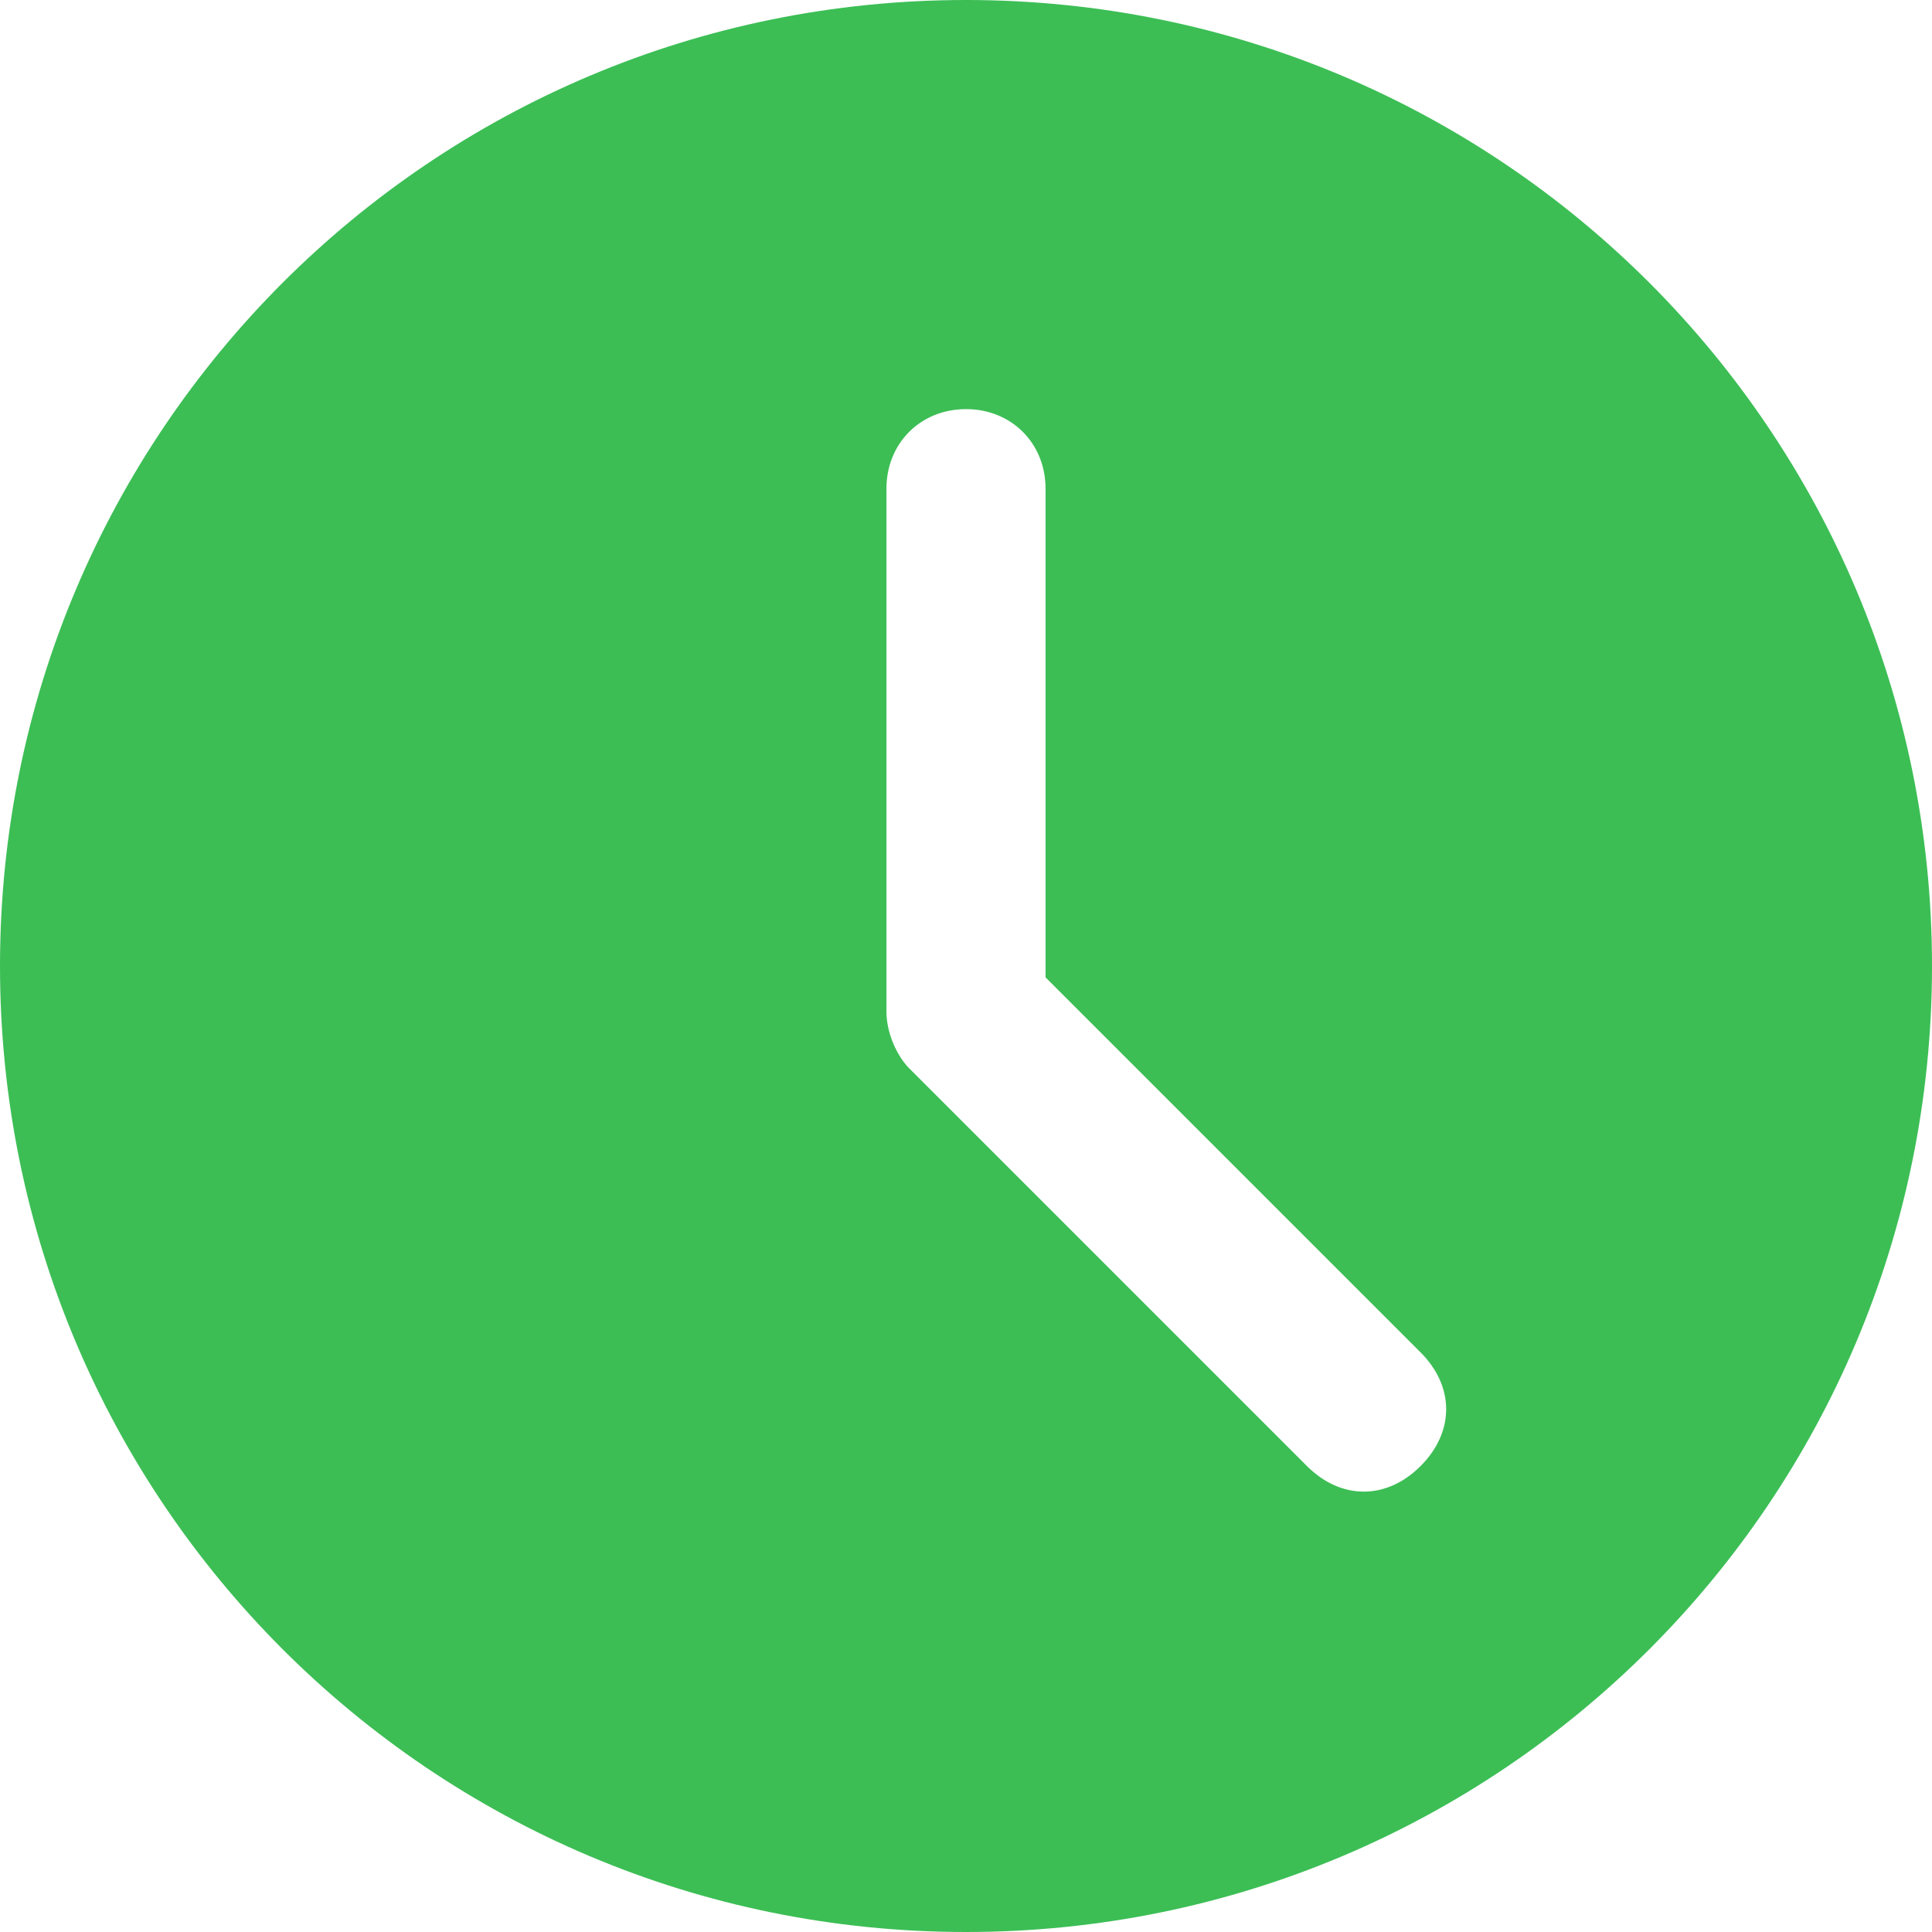 <?xml version="1.0" encoding="utf-8"?>
<!-- Generator: Adobe Illustrator 19.0.0, SVG Export Plug-In . SVG Version: 6.00 Build 0)  -->
<svg version="1.1" id="_015---Cream-Pot" xmlns="http://www.w3.org/2000/svg" xmlns:xlink="http://www.w3.org/1999/xlink" x="0px"
	 y="0px" viewBox="-227.5 92.5 17 17" style="enable-background:new -227.5 92.5 17 17;" xml:space="preserve">
<style type="text/css">
	.st0{fill:#3CBE55;}
</style>
<path id="clock" class="st0" d="M-219,92.5c-4.7,0-8.5,3.8-8.5,8.5c0,4.7,3.8,8.5,8.5,8.5c4.7,0,8.5-3.8,8.5-8.5l0,0
	C-210.5,96.3-214.3,92.5-219,92.5z M-215,105.4c-0.3,0.3-0.7,0.3-1,0c0,0,0,0,0,0l0,0l-3.5-3.5c-0.1-0.1-0.2-0.3-0.2-0.5v-4.6
	c0-0.4,0.3-0.7,0.7-0.7s0.7,0.3,0.7,0.7l0,0v4.3l3.3,3.3C-214.7,104.7-214.7,105.1-215,105.4z"/>
</svg>
